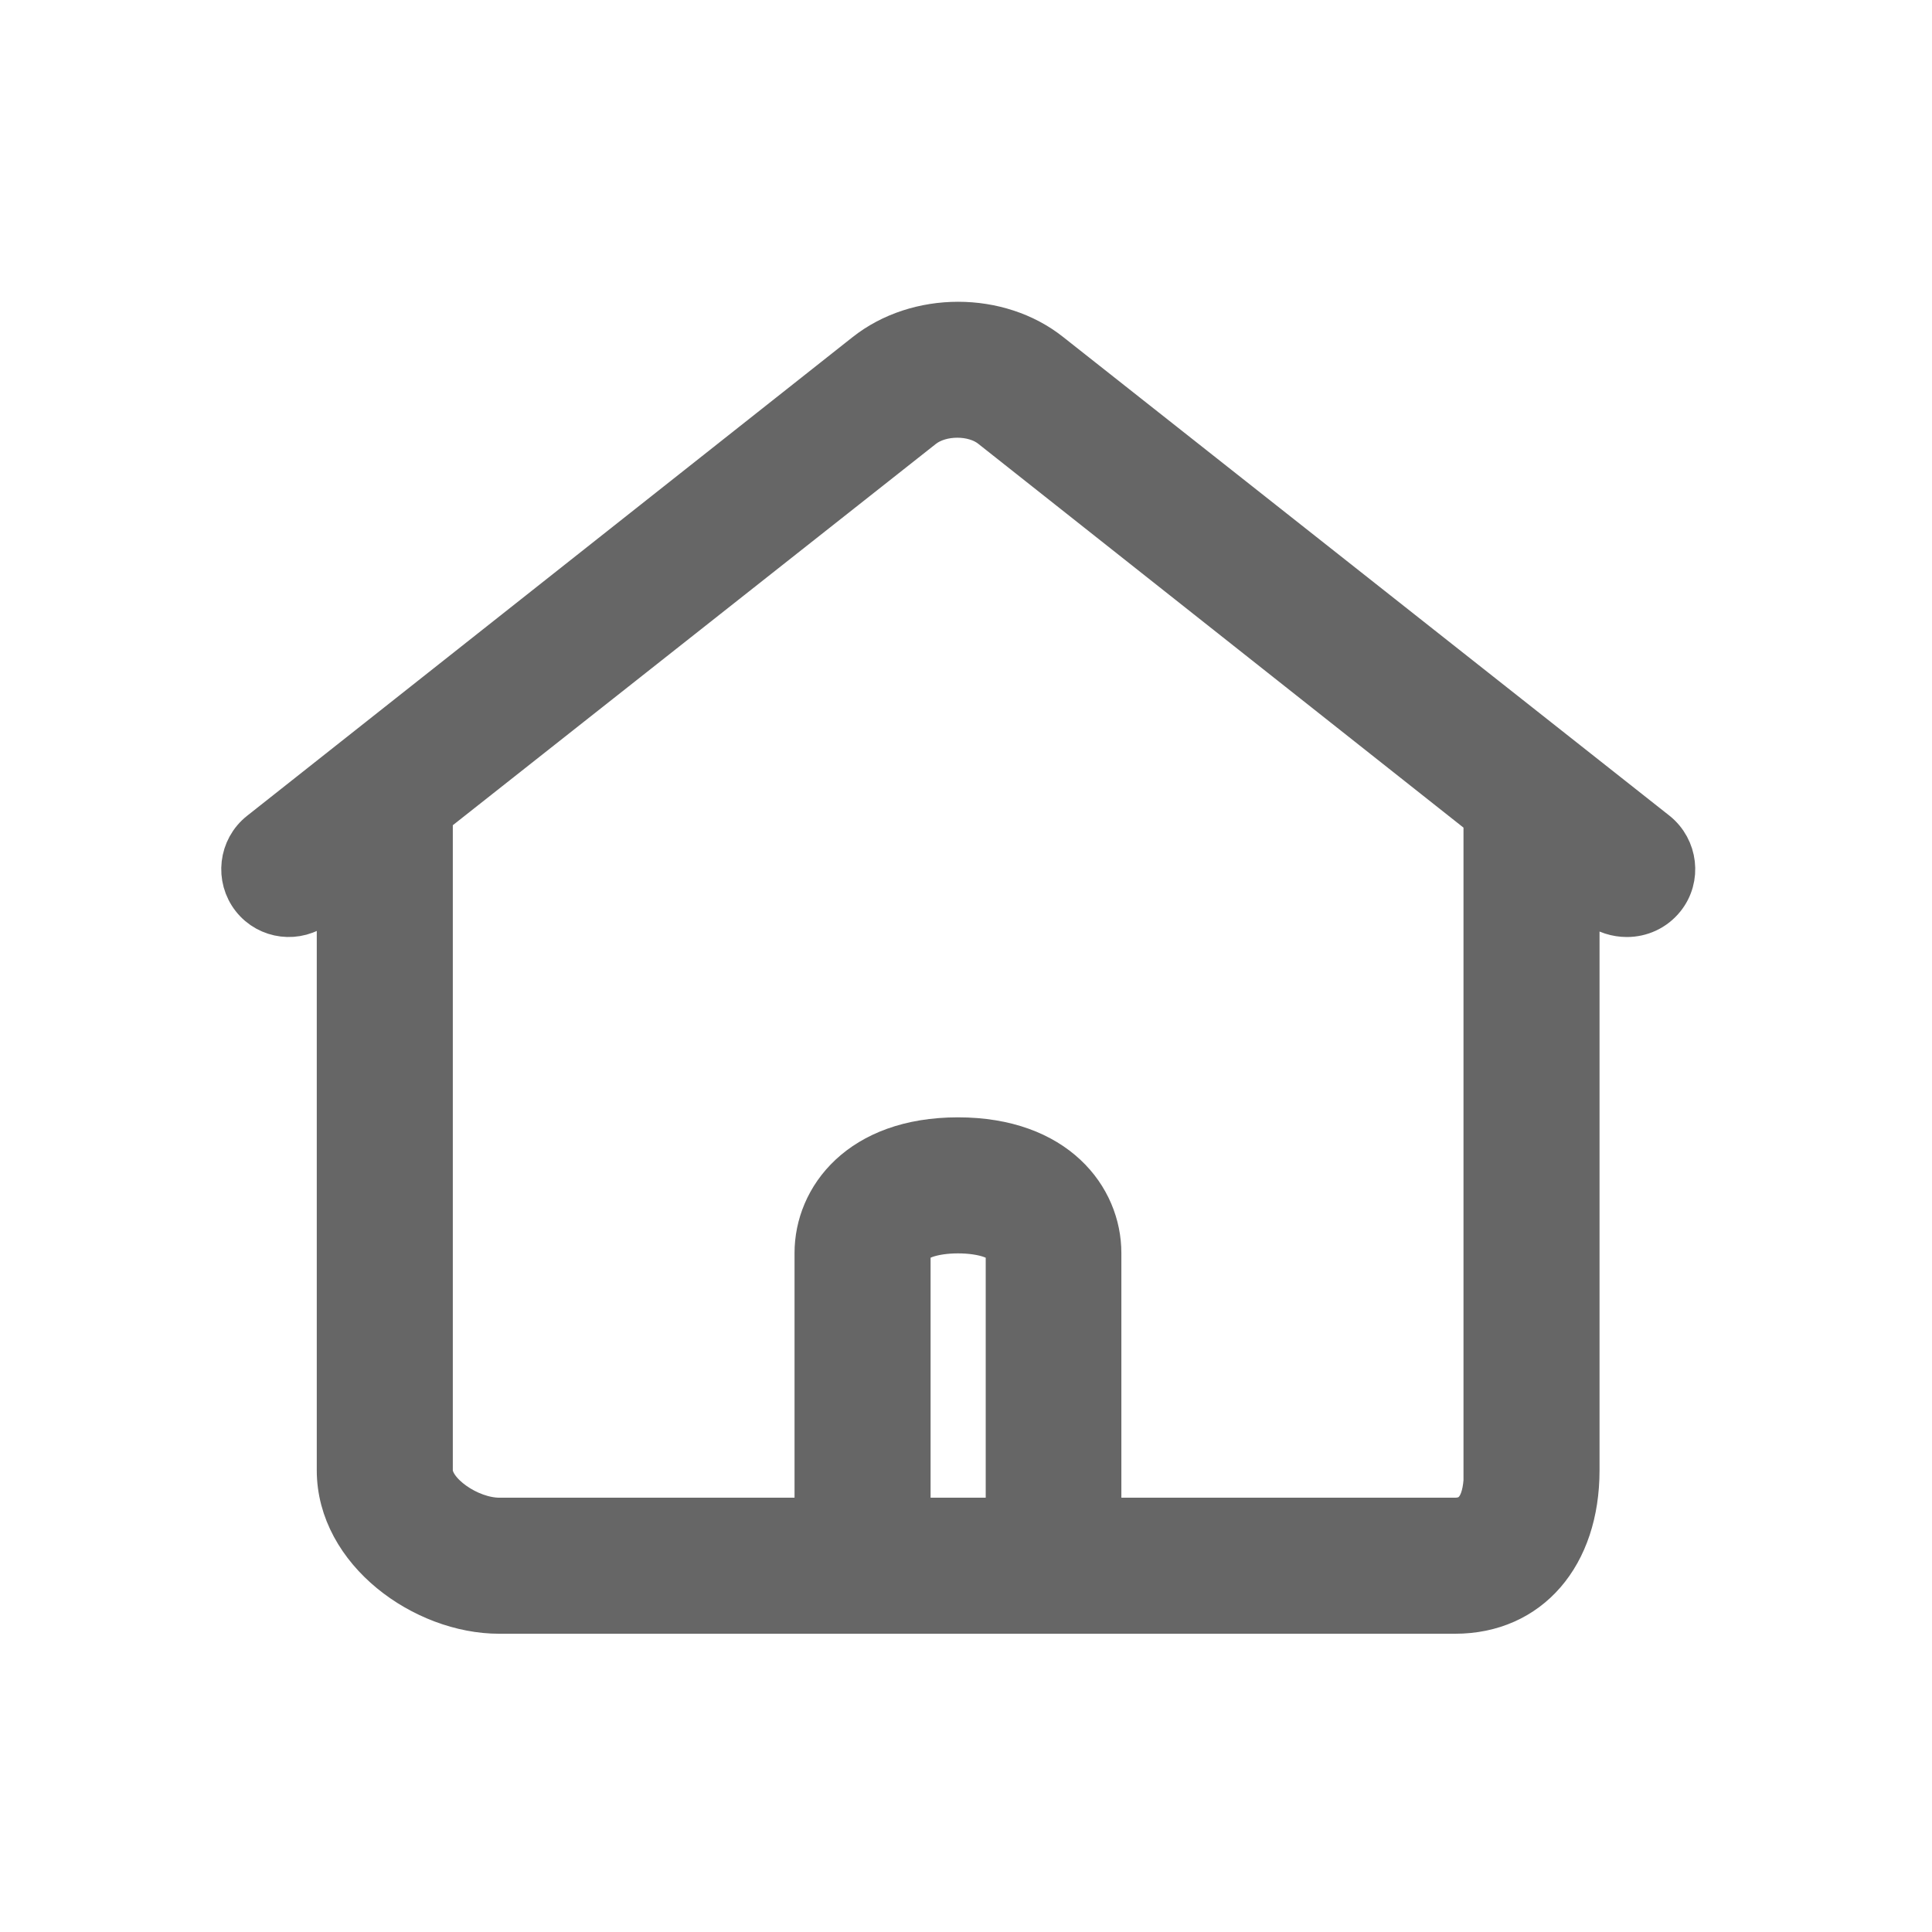 <svg width="48" height="48" viewBox="0 0 48 48" fill="none" xmlns="http://www.w3.org/2000/svg" xmlns:xlink="http://www.w3.org/1999/xlink">
	<desc>
			Created with Pixso.
	</desc>
	<defs>
		<clipPath id="clip1_405">
			<rect width="48" height="48" fill="white" fill-opacity="0"/>
		</clipPath>
	</defs>
	<g clip-path="url(#clip1_405)">
		<path d="M41.17 20.66L26.11 8.77C24.82 7.74 22.79 7.74 21.49 8.77L6.45 20.66C5.93 21.07 5.85 21.82 6.25 22.33C6.65 22.84 7.39 22.93 7.9 22.53L8.37 22.15L8.37 36.53C8.37 38.56 10.52 40.09 12.4 40.09L36.15 40.09C38.01 40.09 39.24 38.66 39.24 36.53L39.24 22.2L39.67 22.53C39.89 22.7 40.16 22.78 40.42 22.78C40.77 22.78 41.12 22.63 41.36 22.33C41.77 21.82 41.68 21.07 41.17 20.66ZM22.62 37.71L22.62 31.13C22.62 30.8 23.21 30.64 23.8 30.64C24.4 30.64 24.99 30.8 24.99 31.13L24.99 37.71L22.62 37.71ZM36.87 36.53C36.87 37.31 36.65 37.71 36.15 37.71L27.39 37.71C27.39 37.7 27.36 37.68 27.36 37.66L27.36 31.13C27.36 29.75 26.25 28.26 23.8 28.26C21.35 28.26 20.24 29.75 20.24 31.13L20.24 37.66C20.24 37.68 20.27 37.7 20.27 37.71L12.41 37.71C11.66 37.71 10.75 37.07 10.75 36.53L10.75 20.26L22.95 10.63C23.39 10.29 24.18 10.29 24.61 10.63L36.86 20.32L36.86 36.53L36.87 36.53Z" fill="#666666" fill-opacity="1" fill-rule="nonzero"/>
		<path d="M26.11 8.77C24.82 7.74 22.79 7.74 21.49 8.77L6.45 20.66C5.93 21.07 5.85 21.82 6.25 22.33C6.65 22.84 7.39 22.93 7.9 22.53L8.37 22.15L8.37 36.53C8.37 38.56 10.52 40.09 12.4 40.09L36.15 40.09C38.01 40.09 39.24 38.66 39.24 36.53L39.24 22.2L39.67 22.53C39.89 22.7 40.16 22.78 40.42 22.78C40.77 22.78 41.12 22.63 41.36 22.33C41.77 21.82 41.68 21.07 41.17 20.66L26.11 8.77ZM22.62 31.13C22.62 30.8 23.21 30.64 23.8 30.64C24.4 30.64 24.99 30.8 24.99 31.13L24.99 37.71L22.62 37.71L22.62 31.13ZM36.15 37.71L27.39 37.71C27.39 37.7 27.36 37.68 27.36 37.66L27.36 31.13C27.36 29.75 26.25 28.26 23.8 28.26C21.35 28.26 20.24 29.75 20.24 31.13L20.24 37.66C20.24 37.68 20.27 37.7 20.27 37.71L12.41 37.71C11.66 37.71 10.75 37.07 10.75 36.53L10.75 20.26L22.95 10.63C23.39 10.29 24.18 10.29 24.61 10.63L36.86 20.32L36.86 36.53L36.87 36.53C36.87 37.31 36.65 37.71 36.15 37.71Z" stroke="#666666" stroke-opacity="1" stroke-width="1"/>
	</g>
</svg>
